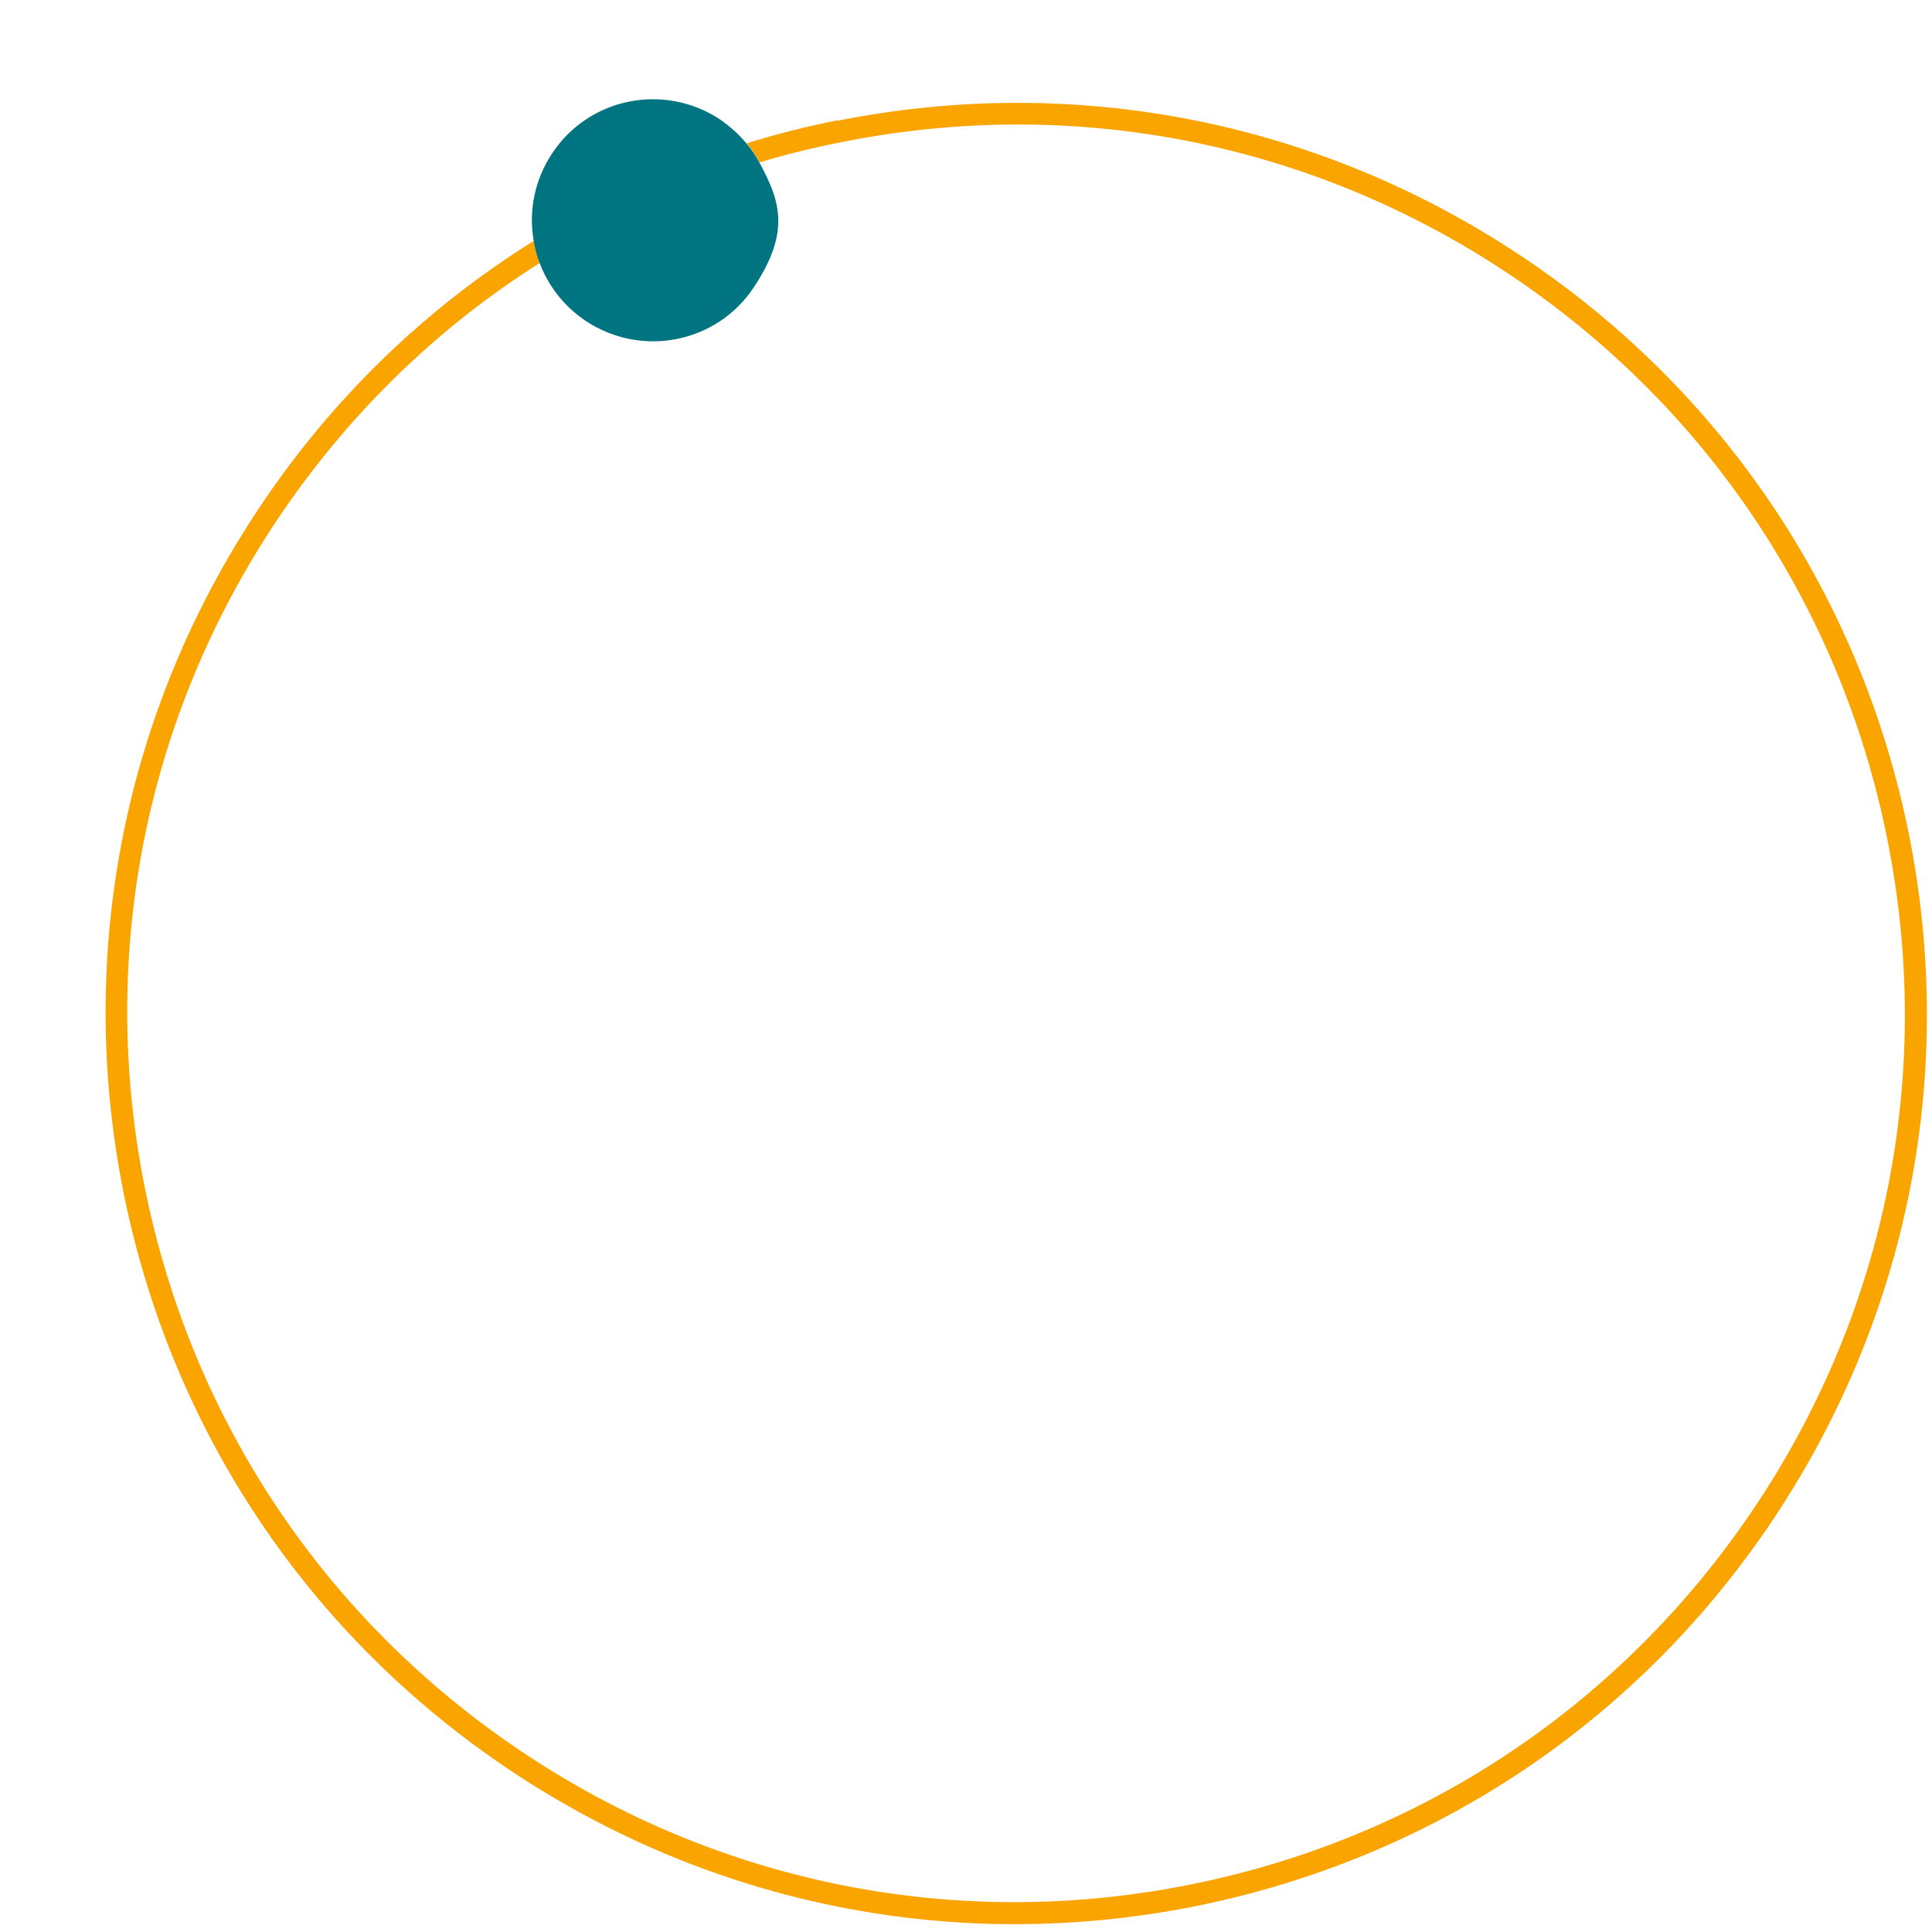 <?xml version="1.0" encoding="UTF-8"?>
<svg id="Layer_1" xmlns="http://www.w3.org/2000/svg" version="1.1" viewBox="0 0 496 496">
  <!-- Generator: Adobe Illustrator 29.6.0, SVG Export Plug-In . SVG Version: 2.1.1 Build 207)  -->
  <defs>
    <style>
      .st0 {
        fill: none;
      }

      .st1 {
        fill: #faa400;
      }

      .st2 {
        fill: #007481;
      }
    </style>
  </defs>
  <path class="st0" d="M193.5,73.8c-9.5,14.3-28.8,18.2-43.1,8.6-5.7-3.8-9.7-9.1-11.9-15-26.6,16.9-49.6,39.2-67.6,66.2-33.8,50.7-45.8,111.5-33.8,171.3,12,59.7,46.5,111.2,97.2,145,50.7,33.8,111.5,45.8,171.3,33.8,59.7-12,111.2-46.5,145-97.2,33.8-50.7,45.8-111.5,33.8-171.3-12-59.7-46.5-111.2-97.2-145-50.7-33.8-111.5-45.8-171.3-33.8-7.1,1.4-14.1,3.2-21,5.2,5.3,9.8,5.1,22.1-1.5,32Z"/>
  <path class="st1" d="M214.9,30.9c-7.9,1.6-15.6,3.5-23.2,5.9,1.3,1.5,2.4,3.2,3.3,4.9,6.9-2.1,13.9-3.8,21-5.2,59.7-12,120.6,0,171.3,33.8,50.7,33.8,85.2,85.3,97.2,145,12,59.7,0,120.6-33.8,171.3-33.8,50.7-85.3,85.2-145,97.2-59.7,12-120.6,0-171.3-33.8-50.7-33.8-85.2-85.3-97.2-145-12-59.7,0-120.6,33.8-171.3,18-27,41-49.4,67.6-66.2-.7-1.9-1.2-3.8-1.5-5.7-27.9,17.4-52,40.6-70.7,68.8-34.6,52-46.9,114.3-34.7,175.5,12.3,61.2,47.6,114,99.6,148.6,52,34.6,114.3,46.9,175.5,34.7,61.2-12.3,114-47.6,148.6-99.6,34.6-52,46.9-114.3,34.7-175.5-12.3-61.2-47.6-114-99.6-148.6s-114.3-46.9-175.5-34.7Z"/>
  <path class="st2" d="M141.8,39.3c-4.6,6.9-6.1,14.9-4.8,22.4.3,1.9.8,3.9,1.5,5.7,2.2,5.9,6.2,11.2,11.9,15,14.3,9.5,33.6,5.7,43.1-8.6s6.8-22.2,1.5-32c-.9-1.7-2-3.4-3.3-4.9-1.9-2.3-4.2-4.4-6.8-6.2-14.3-9.5-33.6-5.7-43.1,8.6Z"/>
</svg>